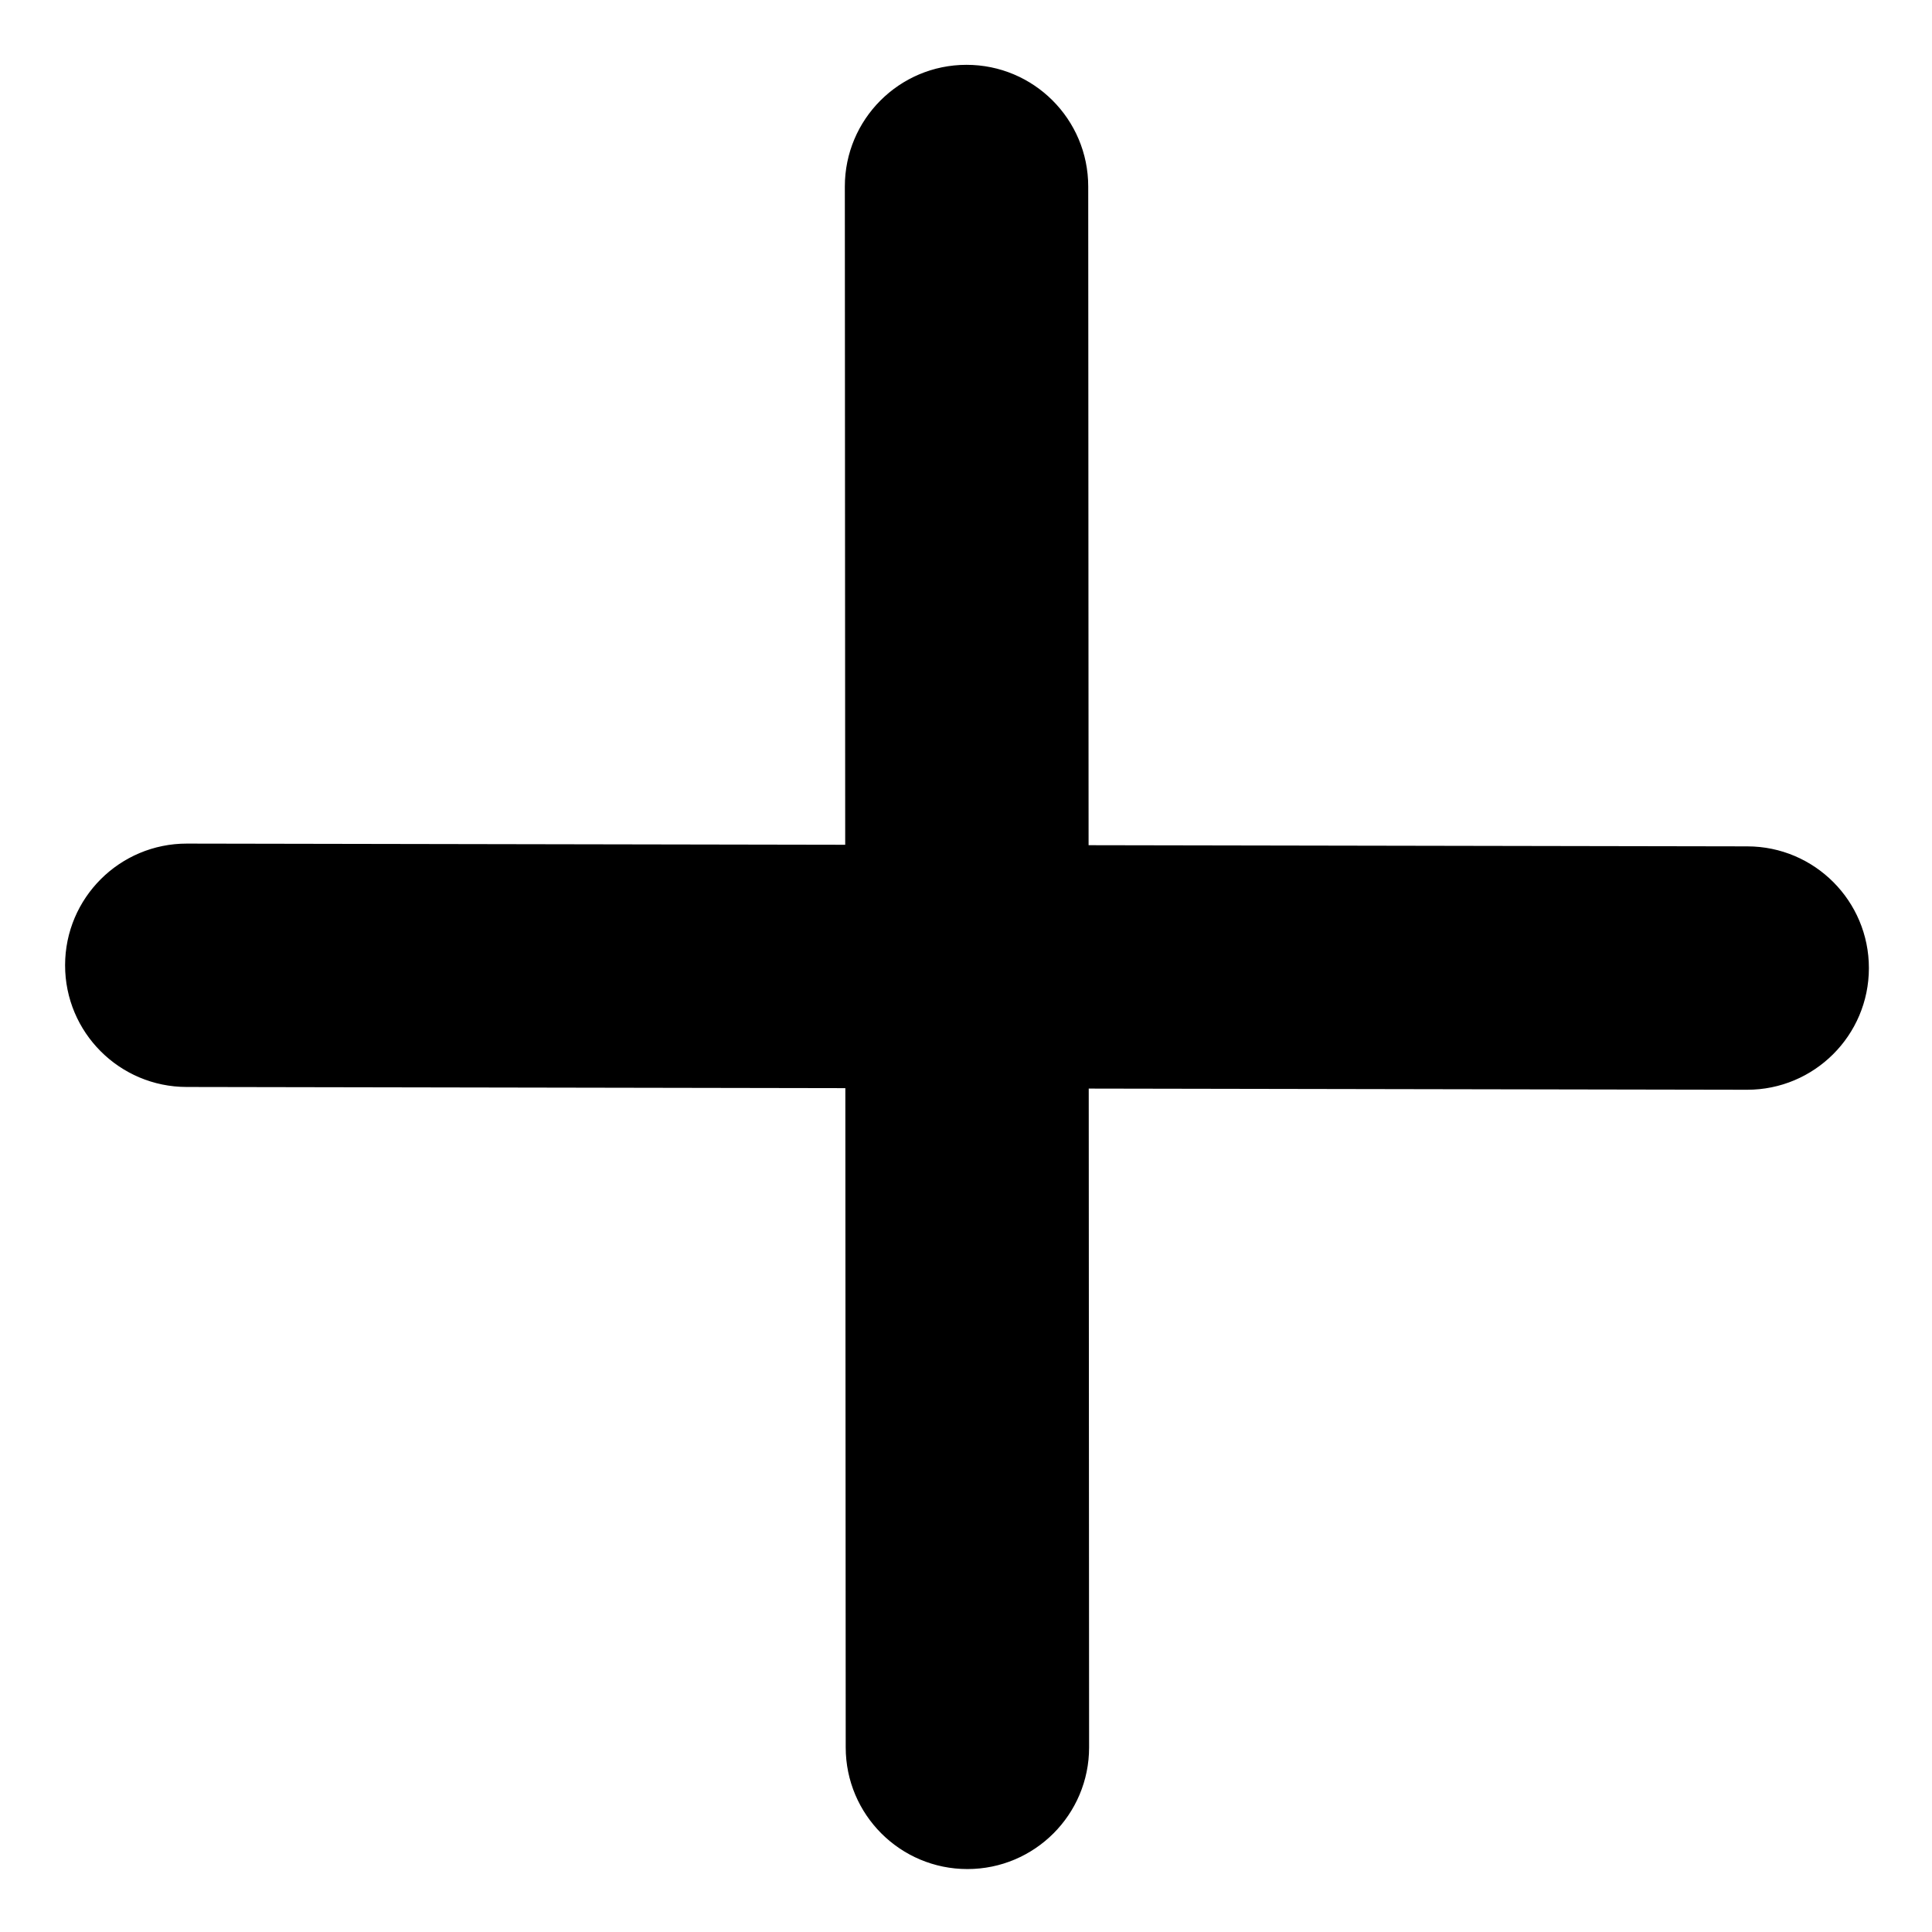 <!DOCTYPE svg PUBLIC "-//W3C//DTD SVG 1.1//EN" "http://www.w3.org/Graphics/SVG/1.1/DTD/svg11.dtd">
<!-- Uploaded to: SVG Repo, www.svgrepo.com, Transformed by: SVG Repo Mixer Tools -->
<svg fill="#000000" width="800px" height="800px" viewBox="0 0 1024 1024" xmlns="http://www.w3.org/2000/svg" stroke="#000000">
<g id="SVGRepo_bgCarrier" stroke-width="0"/>
<g id="SVGRepo_tracerCarrier" stroke-linecap="round" stroke-linejoin="round"/>
<g id="SVGRepo_iconCarrier">
<path d="M576.477 448.471l349.649.621c35.346.041 63.967 28.728 63.926 64.074s-28.728 63.967-64.074 63.926l-349.429-.621.194 349.647c.013 35.346-28.63 64.01-63.977 64.023s-64.01-28.63-64.023-63.977l-.195-349.921-349.622-.621C63.58 575.581 34.959 546.894 35 511.548s28.728-63.967 64.074-63.926l349.402.621-.194-349.361c-.013-35.346 28.63-64.01 63.977-64.023s64.01 28.63 64.023 63.977l.194 349.635z"/>
</g>
</svg>